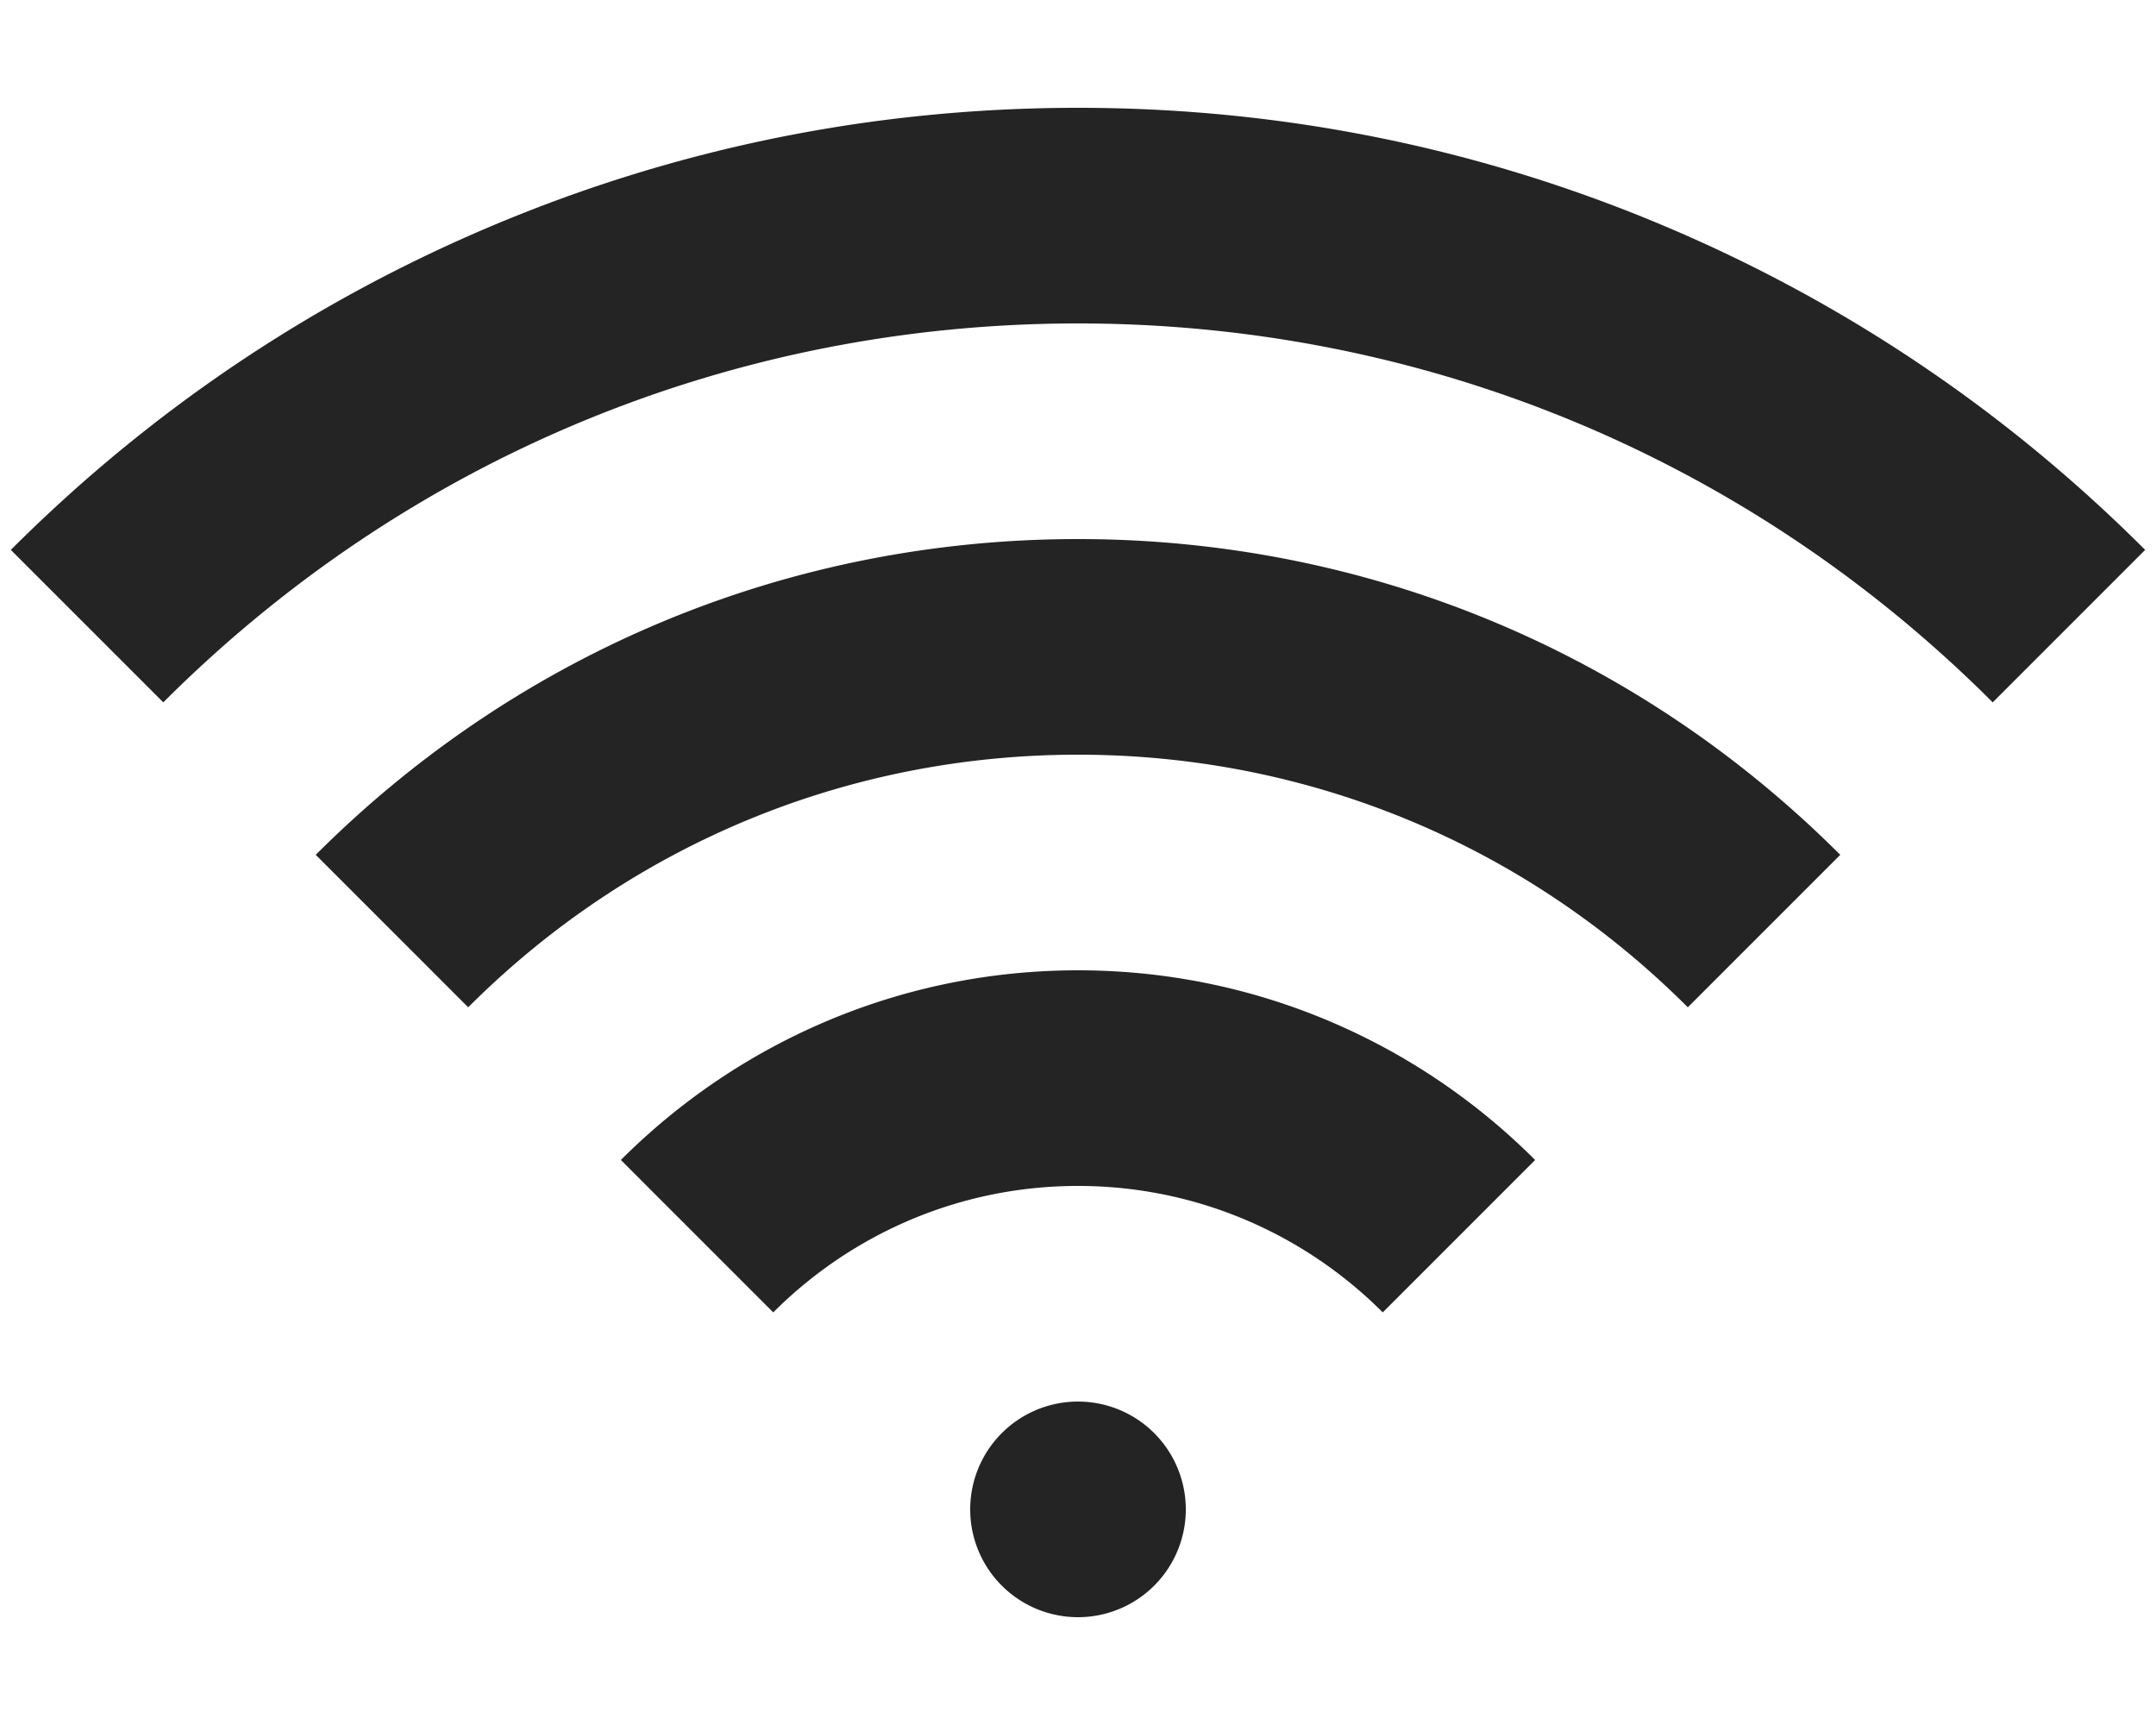 <?xml version="1.0" encoding="utf-8"?> <!-- Generator: IcoMoon.io --> <!DOCTYPE svg PUBLIC "-//W3C//DTD SVG 1.1//EN" "http://www.w3.org/Graphics/SVG/1.1/DTD/svg11.dtd"> <svg width="640" height="512" viewBox="0 0 640 512" xmlns="http://www.w3.org/2000/svg" xmlns:xlink="http://www.w3.org/1999/xlink" fill="#242424"><path d="M 320.00,288.00 C 372.935,288.00 420.935,309.533 455.701,344.299 L 410.467,389.533 C 387.29,366.355 355.289,352.00 320.00,352.00 C 284.711,352.00 252.711,366.355 229.533,389.533 L 184.299,344.299 C 219.065,309.533 267.065,288.00 320.00,288.00 ZM 93.726,253.726 C 154.166,193.286 234.525,160.00 320.00,160.00 C 405.475,160.00 485.834,193.286 546.275,253.726 L 501.02,298.98 L 501.02,298.98 C 452.667,250.628 388.38,224.00 320.00,224.00 C 251.619,224.00 187.333,250.628 138.981,298.981 L 93.726,253.726 ZM 494.392,67.219 C 547.743,89.785 595.65,122.083 636.783,163.217 L 636.783,163.217 L 591.529,208.471 C 519.001,135.943 422.569,96.00 320.00,96.00 C 217.43,96.00 121.00,135.943 48.471,208.471 L 3.216,163.216 C 44.35,122.083 92.257,89.785 145.608,67.219 C 200.86,43.85 259.534,32.00 320.00,32.00 C 380.466,32.00 439.139,43.85 494.392,67.219 ZM 288.00,448.00A32.00,32.00 2520.00 1 1 352.00,448A32.00,32.00 2520.00 1 1 288.00,448z" ></path></svg>